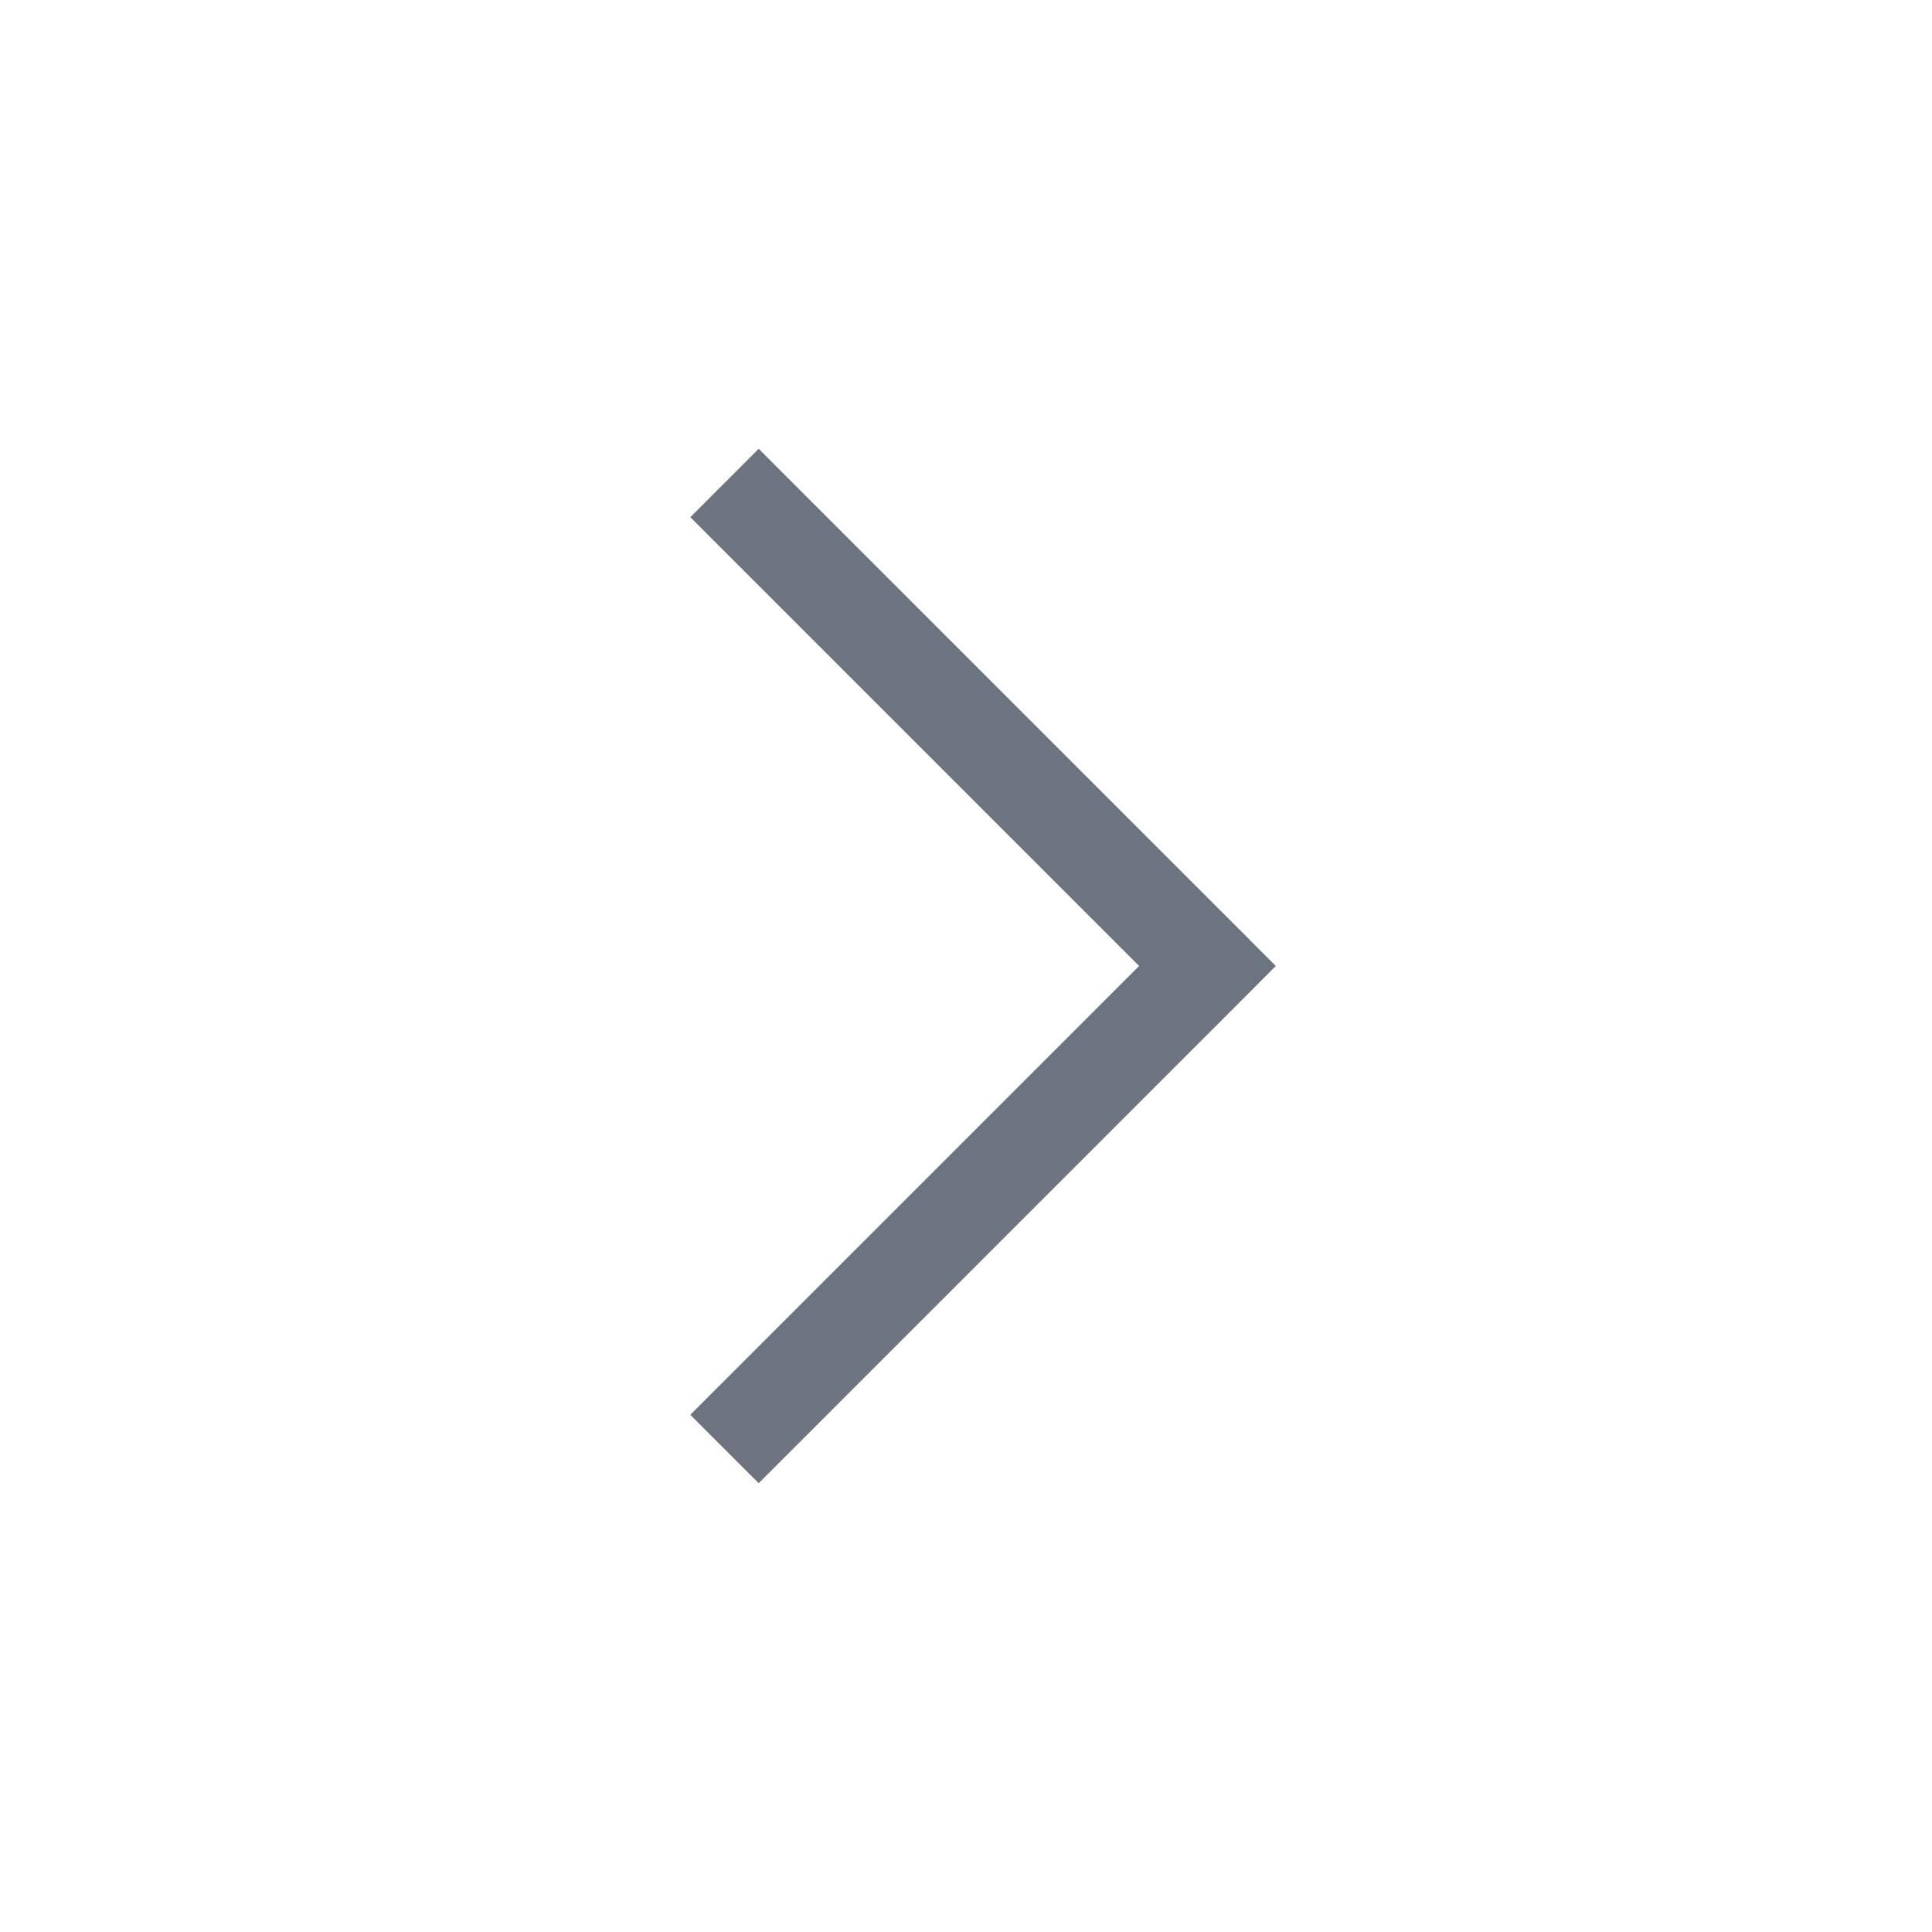 <svg width="20" height="20" viewBox="0 0 20 20" fill="none" xmlns="http://www.w3.org/2000/svg">
<path d="M12.5 10L12.854 9.646L13.207 10L12.854 10.354L12.5 10ZM7.854 4.646L12.854 9.646L12.146 10.354L7.146 5.354L7.854 4.646ZM12.854 10.354L7.854 15.354L7.146 14.646L12.146 9.646L12.854 10.354Z" fill="#6D7480"/>
</svg>
